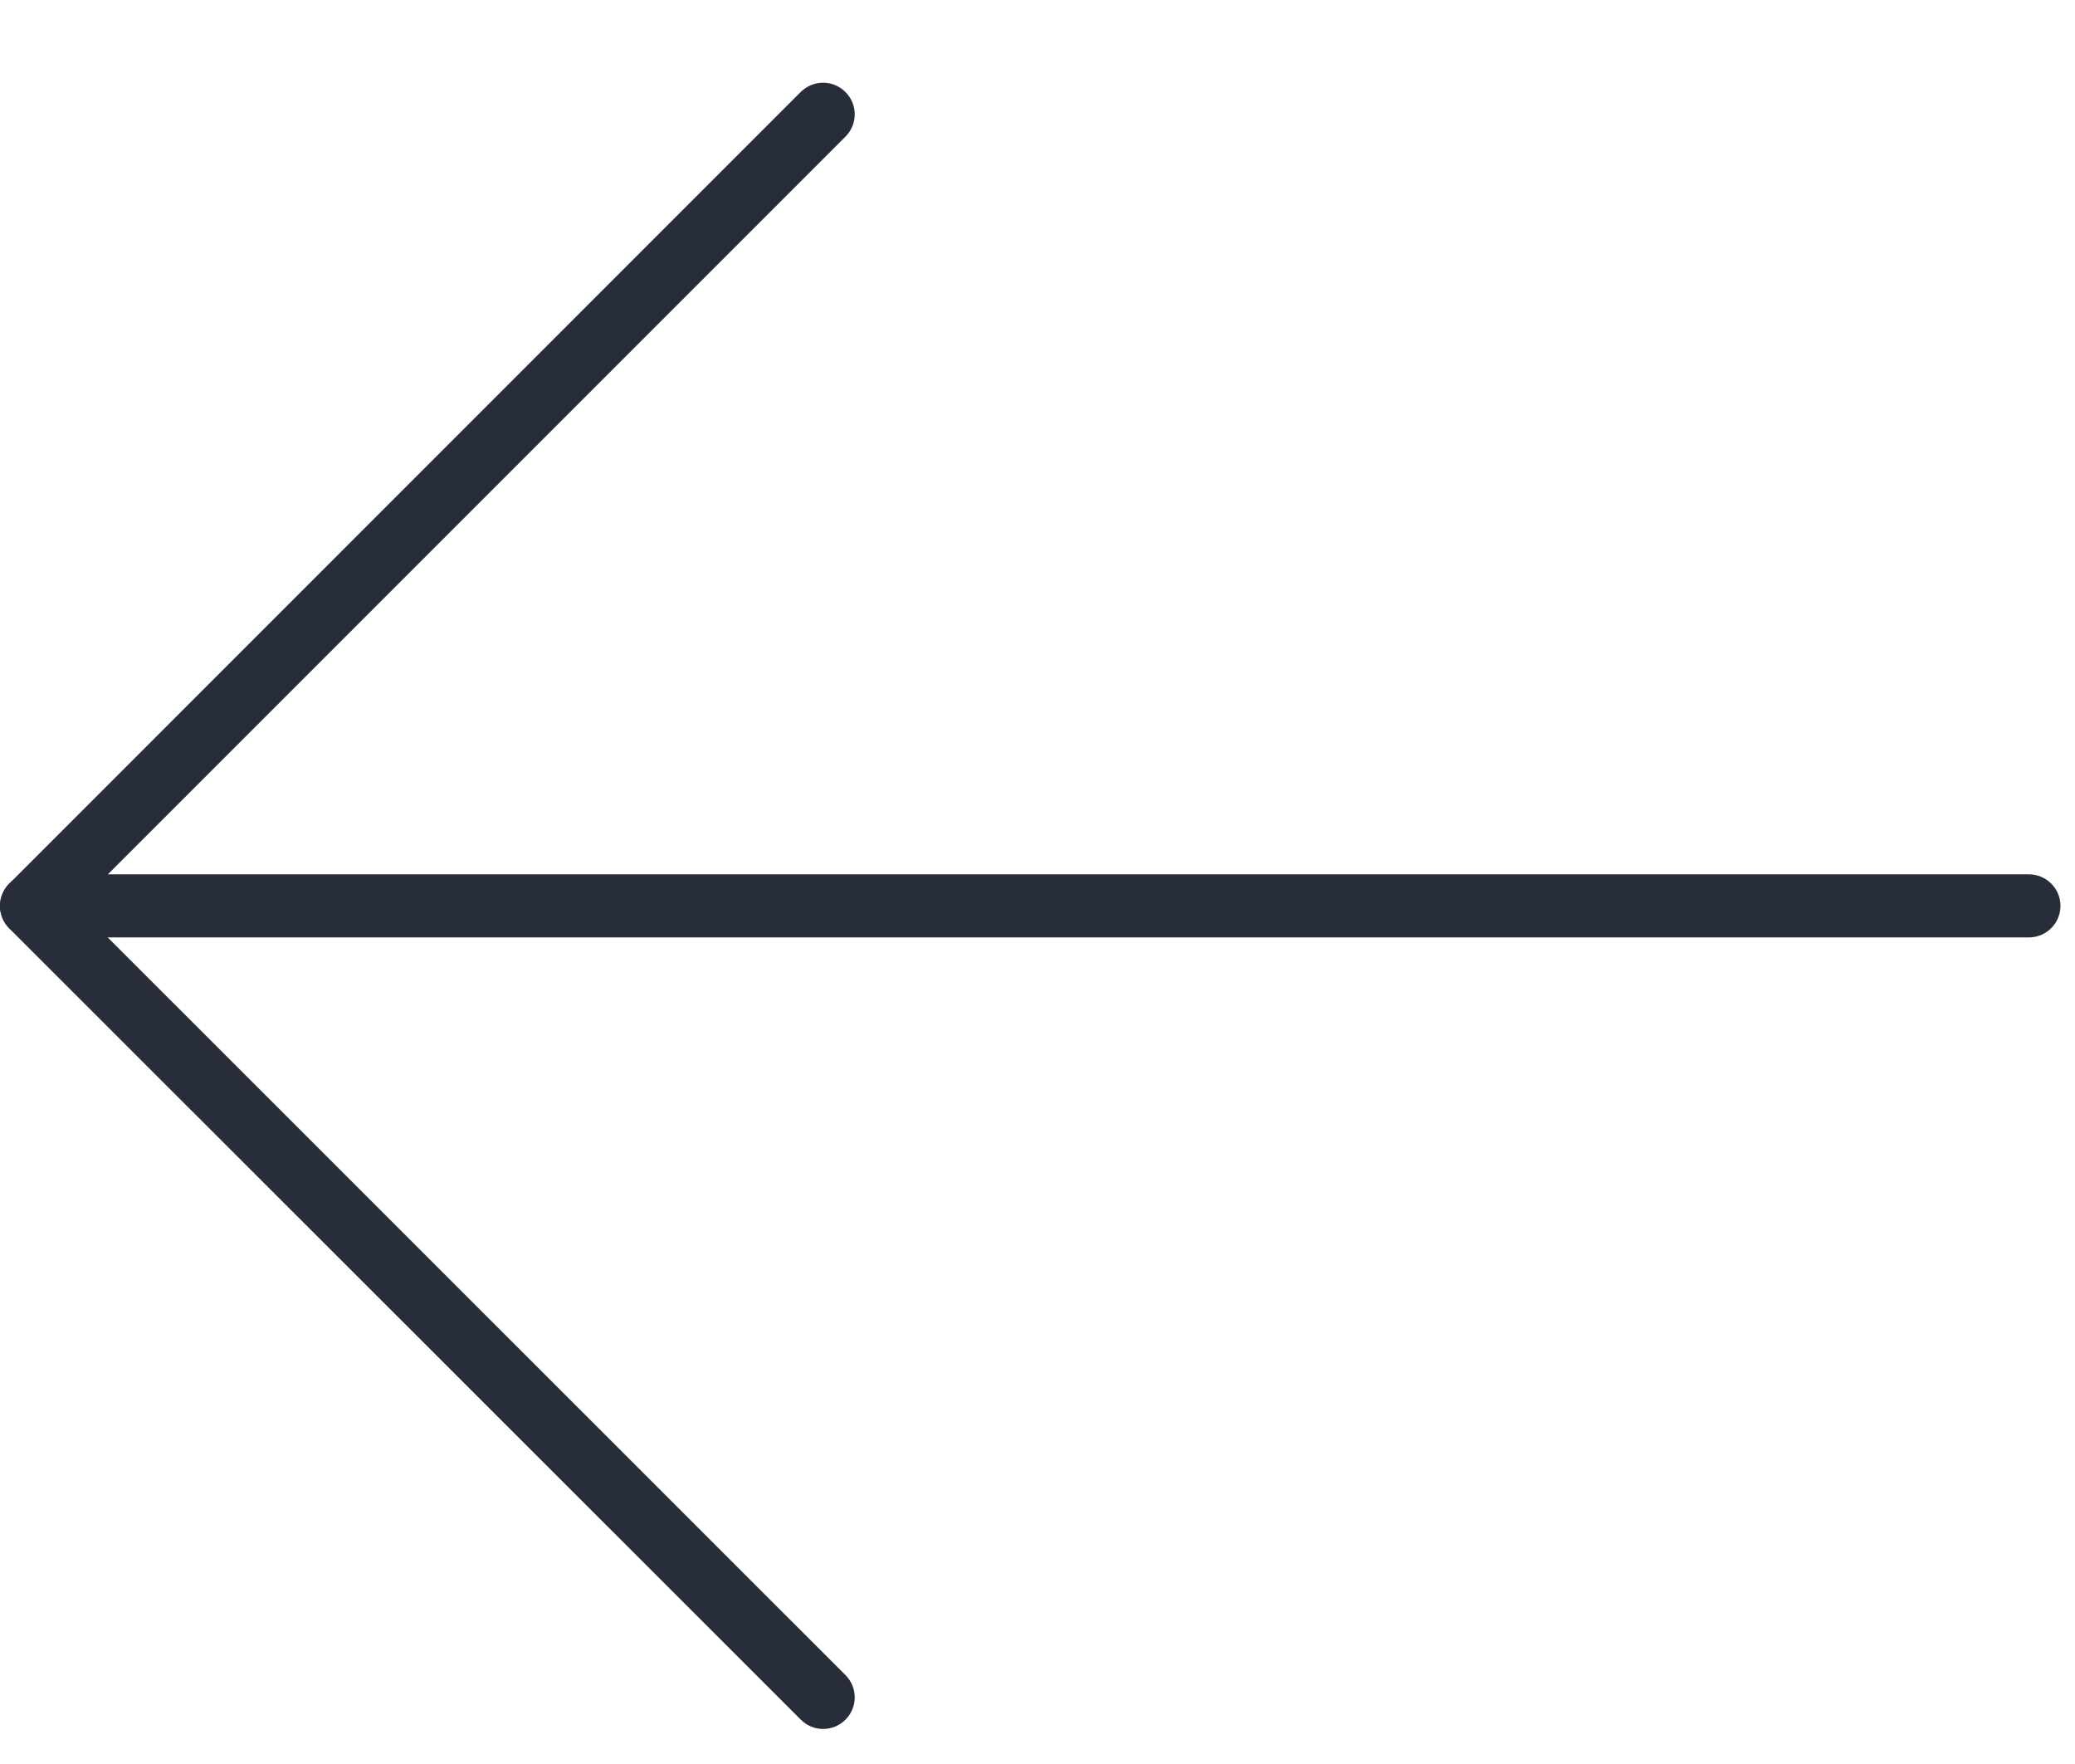<svg width="20" height="17" viewBox="0 0 20 17" fill="none" xmlns="http://www.w3.org/2000/svg">
<rect width="19.86" height="15.865" fill="black" fill-opacity="0" transform="translate(0 16.662) scale(1 -1)"/>
<rect width="19.86" height="15.865" fill="black" fill-opacity="0" transform="translate(0 16.662) scale(1 -1)"/>
<path d="M19.555 8.426L0.304 8.426C0.136 8.426 0 8.562 0 8.73C0 8.898 0.136 9.034 0.304 9.034L19.555 9.034C19.723 9.034 19.86 8.898 19.86 8.73C19.86 8.562 19.723 8.426 19.555 8.426Z" fill="#282D3A"/>
<path d="M7.934 0.797C7.856 0.797 7.778 0.827 7.718 0.886L0.089 8.516C0.032 8.573 0 8.651 0 8.731C0 8.812 0.032 8.89 0.089 8.947L7.719 16.573C7.837 16.692 8.03 16.692 8.149 16.573C8.268 16.454 8.268 16.262 8.149 16.143L0.735 8.731L8.149 1.317C8.268 1.198 8.268 1.005 8.149 0.887C8.089 0.827 8.011 0.797 7.934 0.797Z" fill="#282D3A"/>
</svg>
